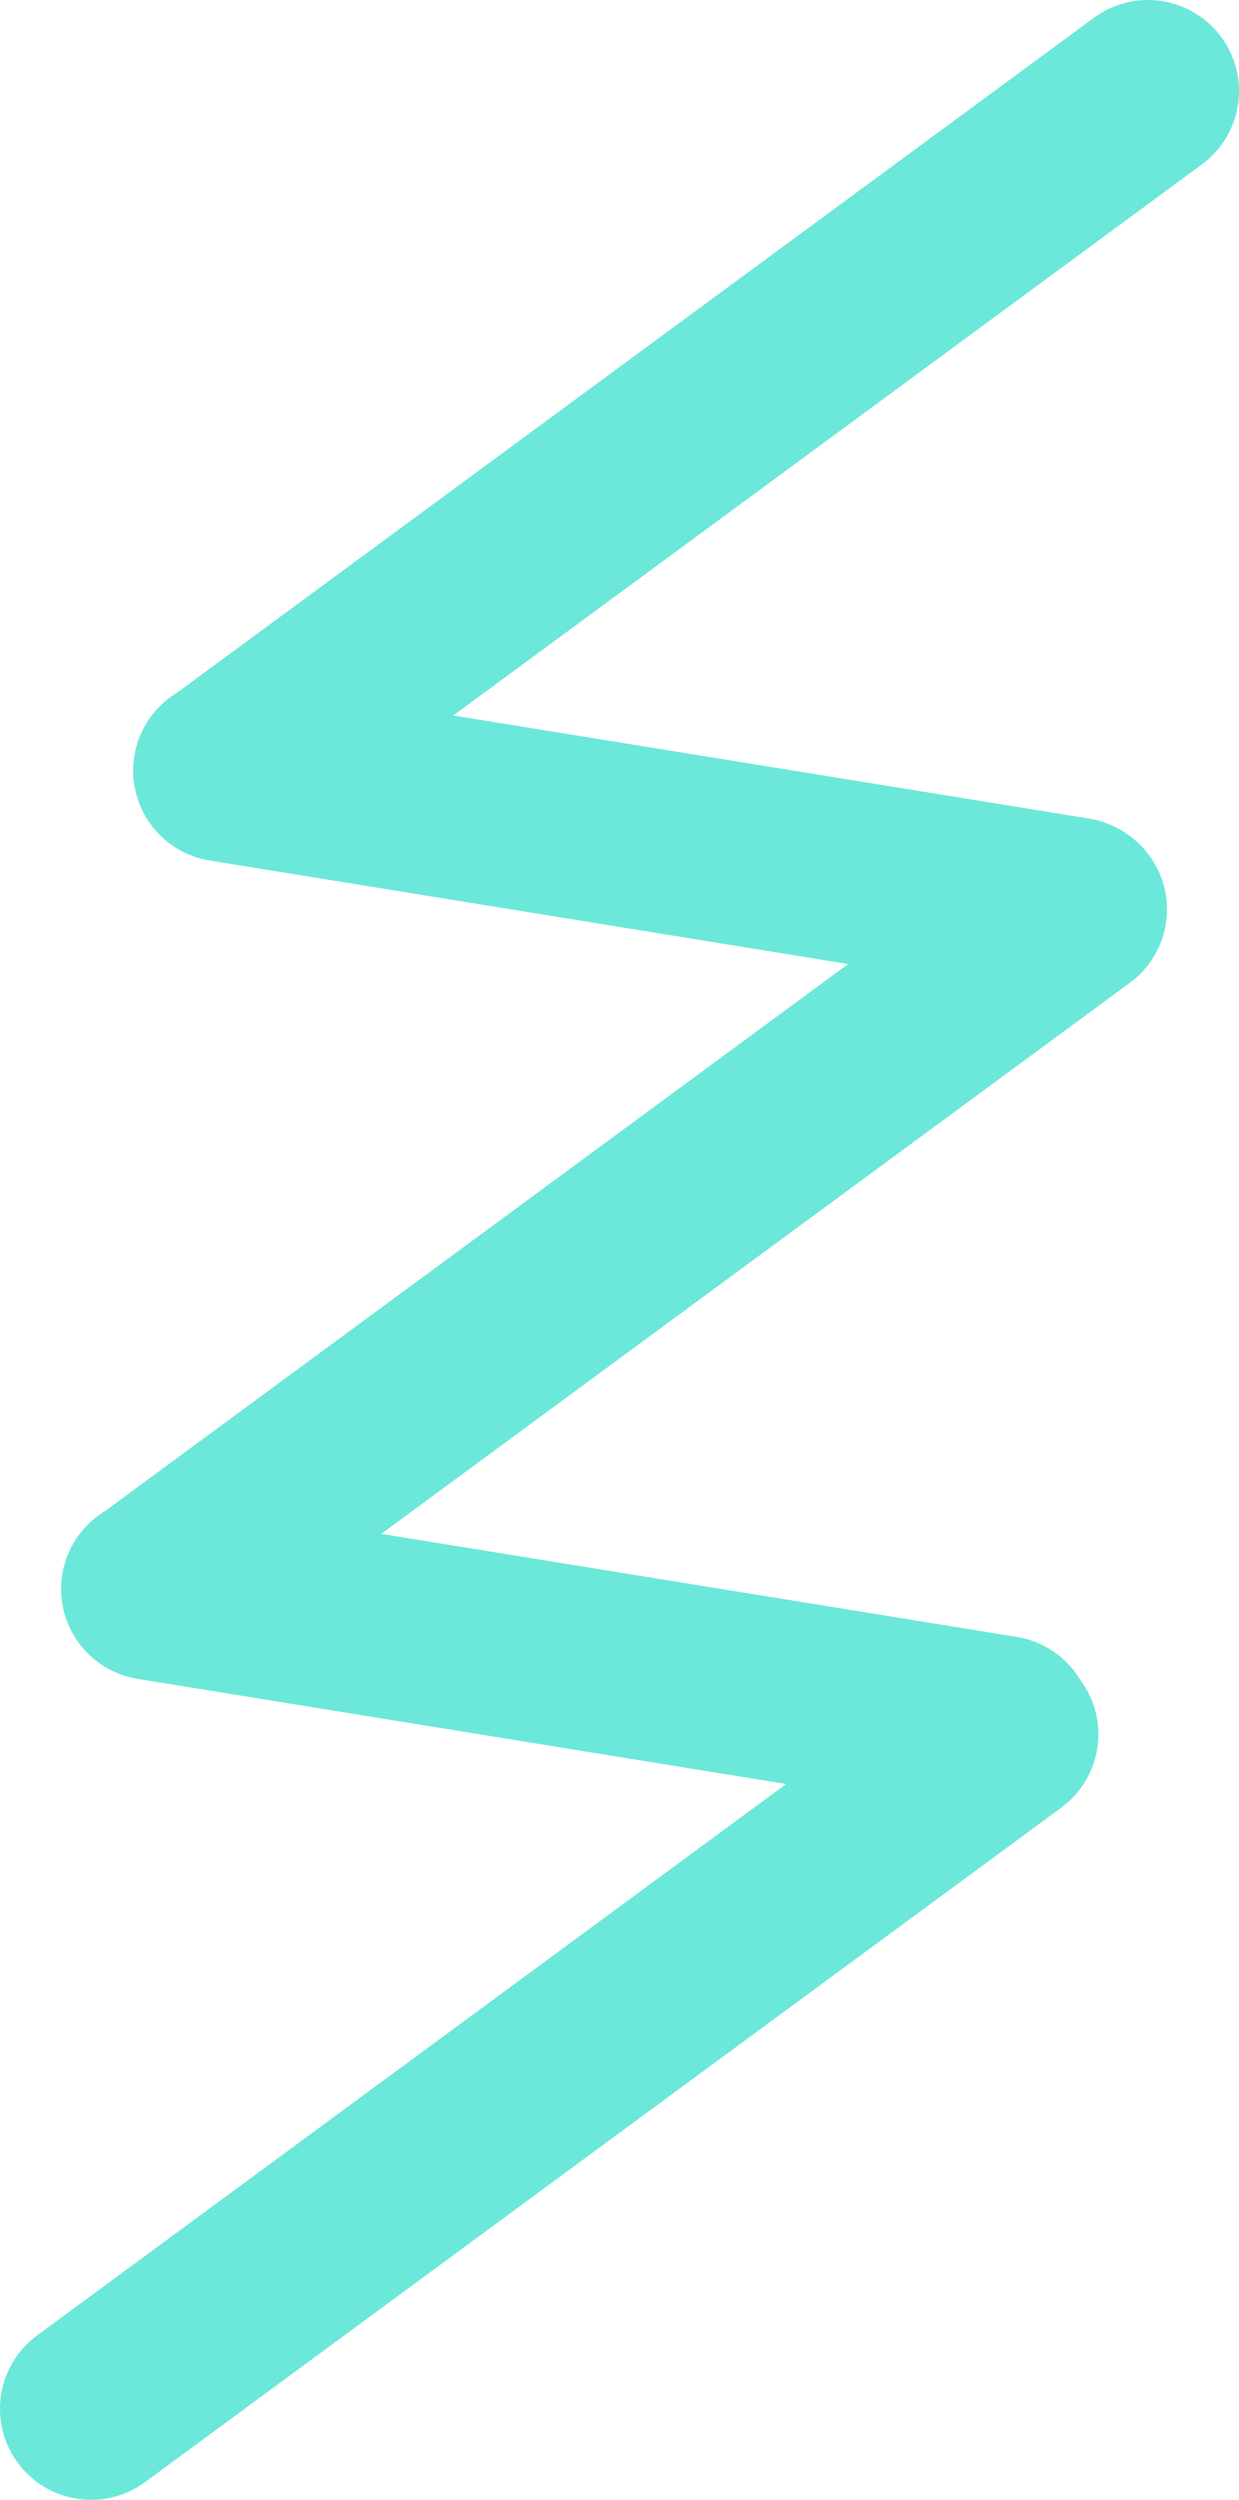 <svg xmlns="http://www.w3.org/2000/svg" viewBox="0 0 61.23 123.53"><defs><style>.cls-1{fill:none;stroke:#6be8da;stroke-linecap:round;stroke-linejoin:round;stroke-width:9px;}</style></defs><g id="レイヤー_2" data-name="レイヤー 2"><g id="レイヤー_1-2" data-name="レイヤー 1"><line class="cls-1" x1="56.73" y1="4.5" x2="11.45" y2="37.83"/><line class="cls-1" x1="53.09" y1="44.89" x2="11.08" y2="38.08"/><line class="cls-1" x1="53.17" y1="44.94" x2="7.89" y2="78.27"/><line class="cls-1" x1="49.53" y1="85.33" x2="7.52" y2="78.52"/><line class="cls-1" x1="49.78" y1="85.7" x2="4.5" y2="119.03"/></g></g></svg>